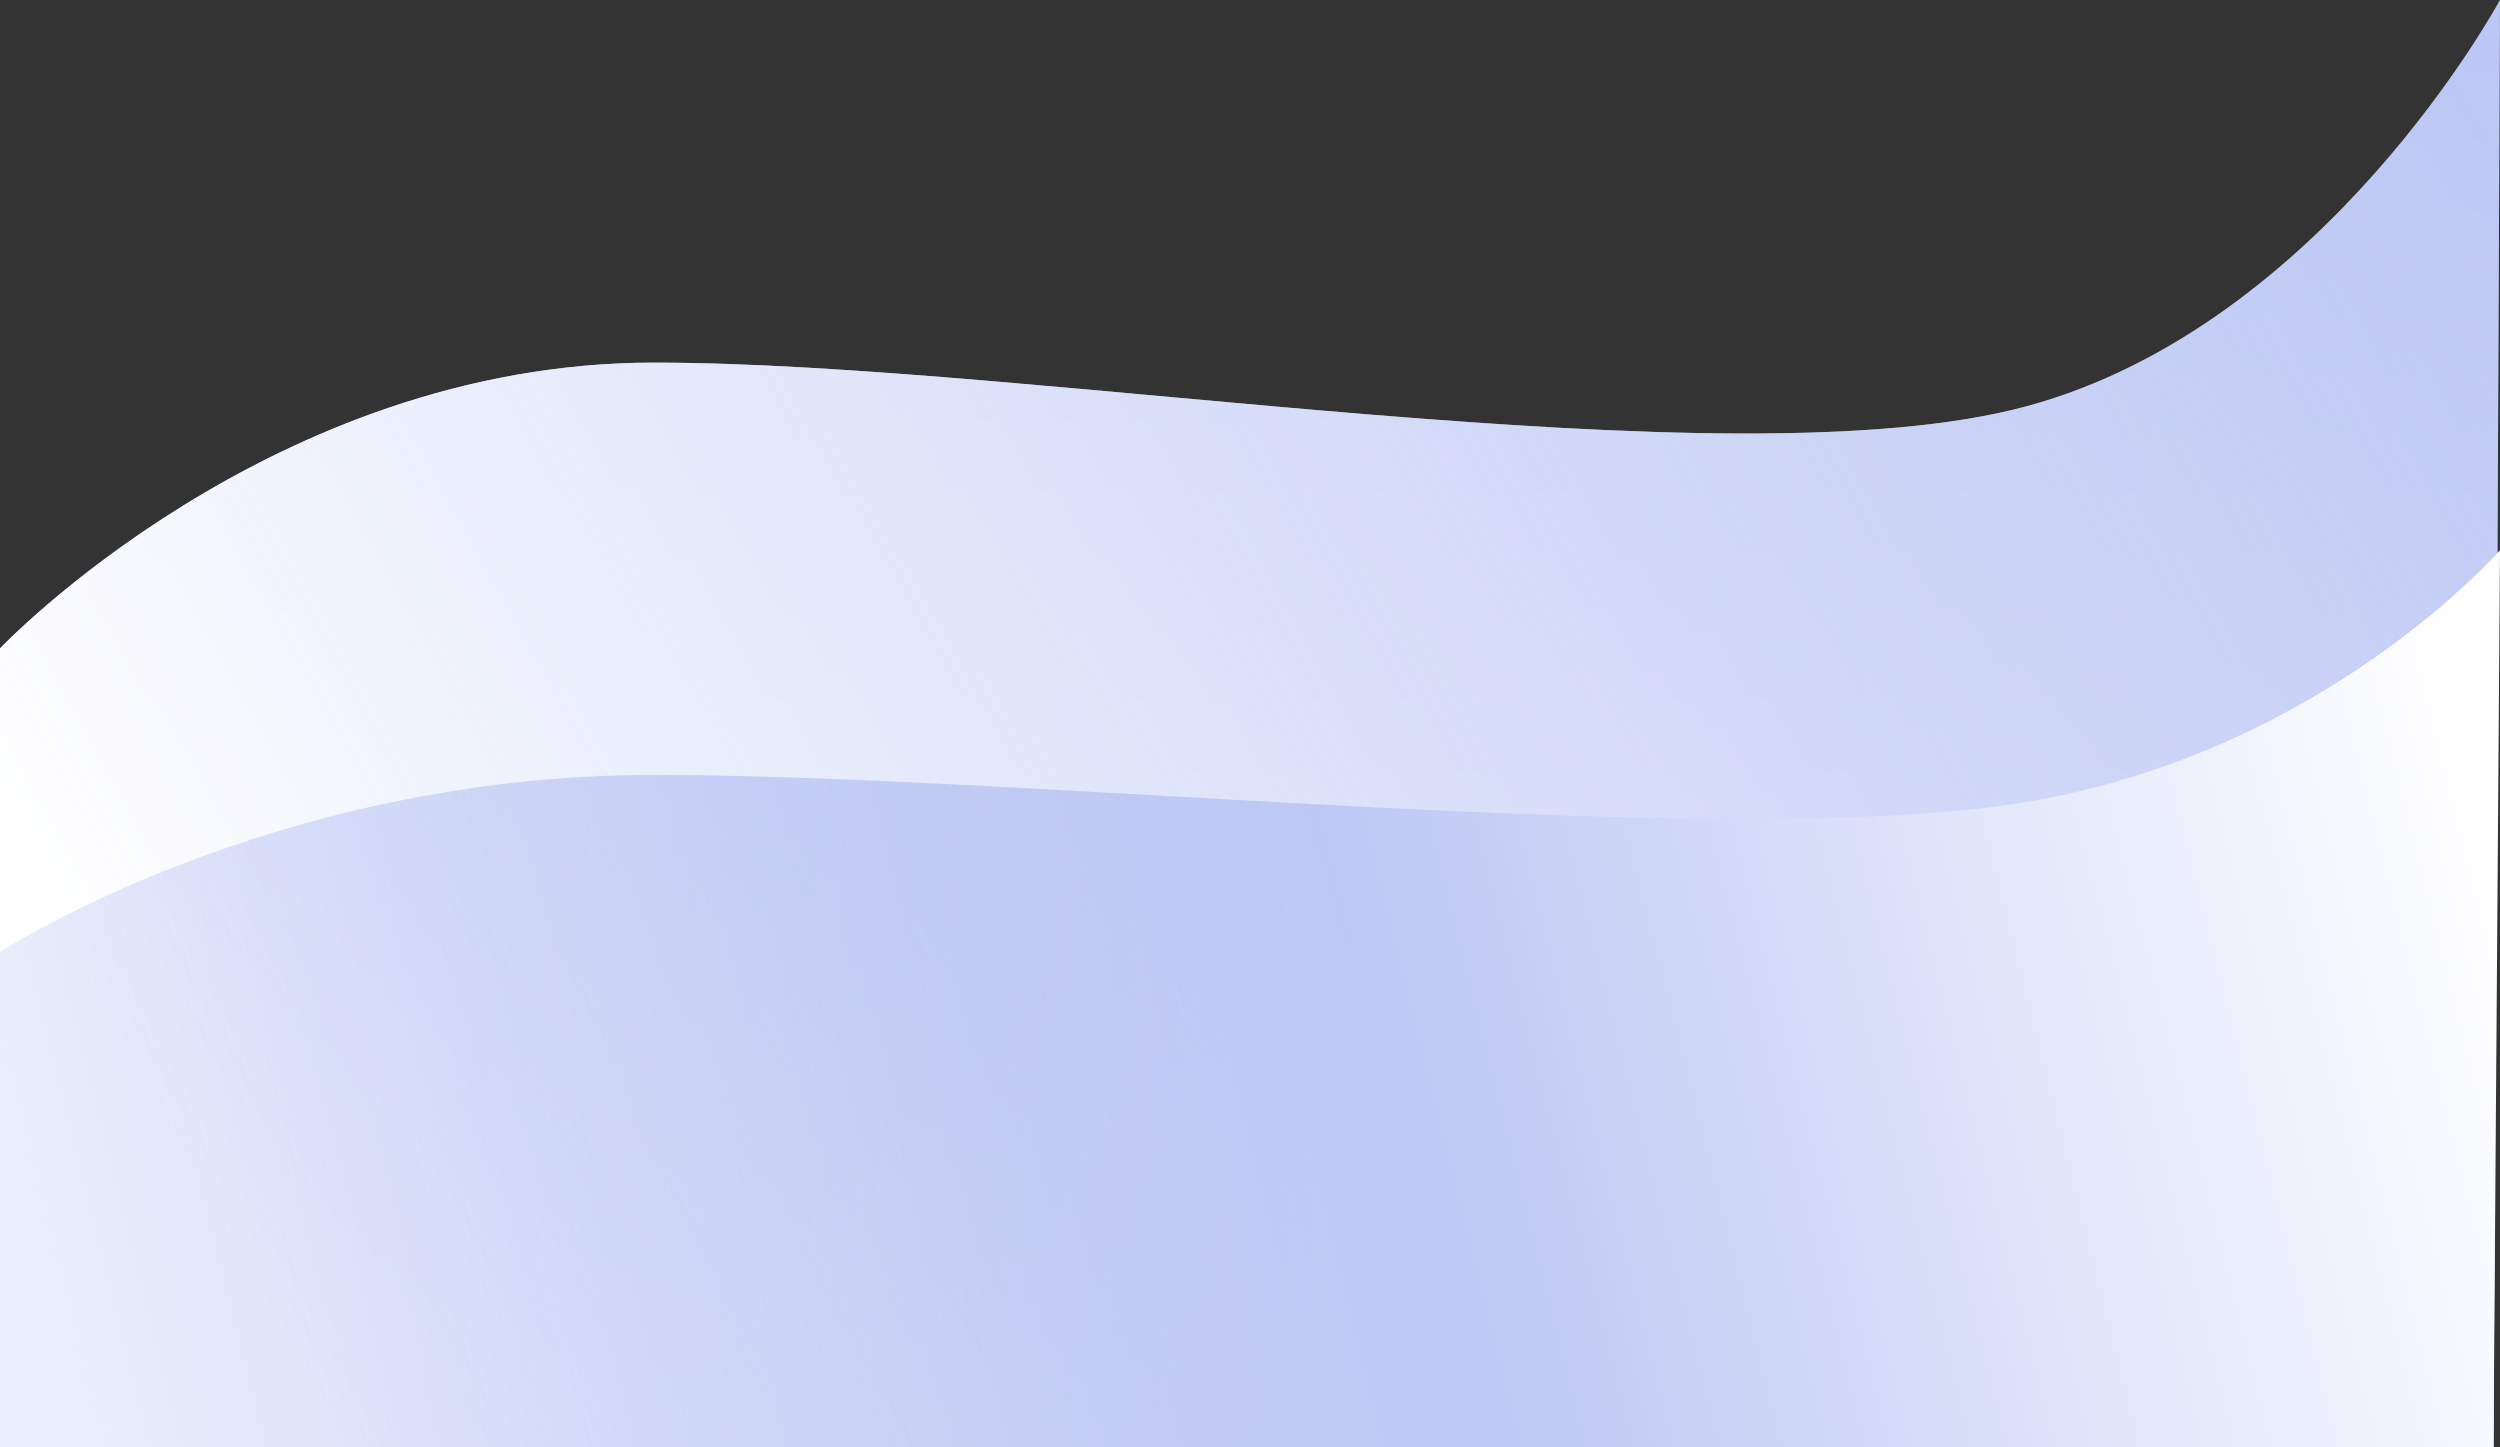 <svg xmlns="http://www.w3.org/2000/svg" xmlns:xlink="http://www.w3.org/1999/xlink" width="1920" height="1111.5" viewBox="0 0 1920 1111.5">
  <rect x="0" y="0" width="1920" height="1111.5" fill="#333333" stroke="none"/>
  <defs>
    <path id="path-1" fill-rule="evenodd" d="M0 498s208-219.5 502-219.5S1327.5 374 1556.5 312 1920 0 1920 0l-5 1111.5H0V498z"/>
    <linearGradient id="linearGradient-2" x1="960" x2="960" y1="-455.715" y2="1111.5" gradientUnits="userSpaceOnUse">
      <stop offset="0" stop-color="rgb(164,179,240)"/>
      <stop offset=".72" stop-color="rgb(189,200,244)"/>
      <stop offset="1" stop-color="rgb(255,255,255)"/>
    </linearGradient>
    <linearGradient id="linearGradient-3" x1="1862.4" x2="172.8" y1="11.115" y2="944.775" gradientUnits="userSpaceOnUse">
      <stop offset="0" stop-color="rgb(205,213,247)" stop-opacity=".44"/>
      <stop offset="1" stop-color="rgb(255,255,255)"/>
    </linearGradient>
    <linearGradient id="linearGradient-5" x1="38.4" x2="1900.8" y1="1070.16" y2="601.64" gradientUnits="userSpaceOnUse">
      <stop offset="0" stop-color="rgb(164,179,240)" stop-opacity=".22"/>
      <stop offset=".56" stop-color="rgb(189,200,244)"/>
      <stop offset="1" stop-color="rgb(255,255,255)"/>
    </linearGradient>
  </defs>
  <g>
    <g>
      <use fill="url(#linearGradient-2)" xlink:href="#path-1"/>
      <use fill="url(#linearGradient-3)" xlink:href="#path-1"/>
    </g>
    <path fill="url(#linearGradient-5)" fill-rule="evenodd" d="M0 731.202S208 595.137 502 595.137s825.5 59.199 1054.5 20.766S1920 422.5 1920 422.5l-5 689H0V731.202z"/>
  </g>
</svg>
